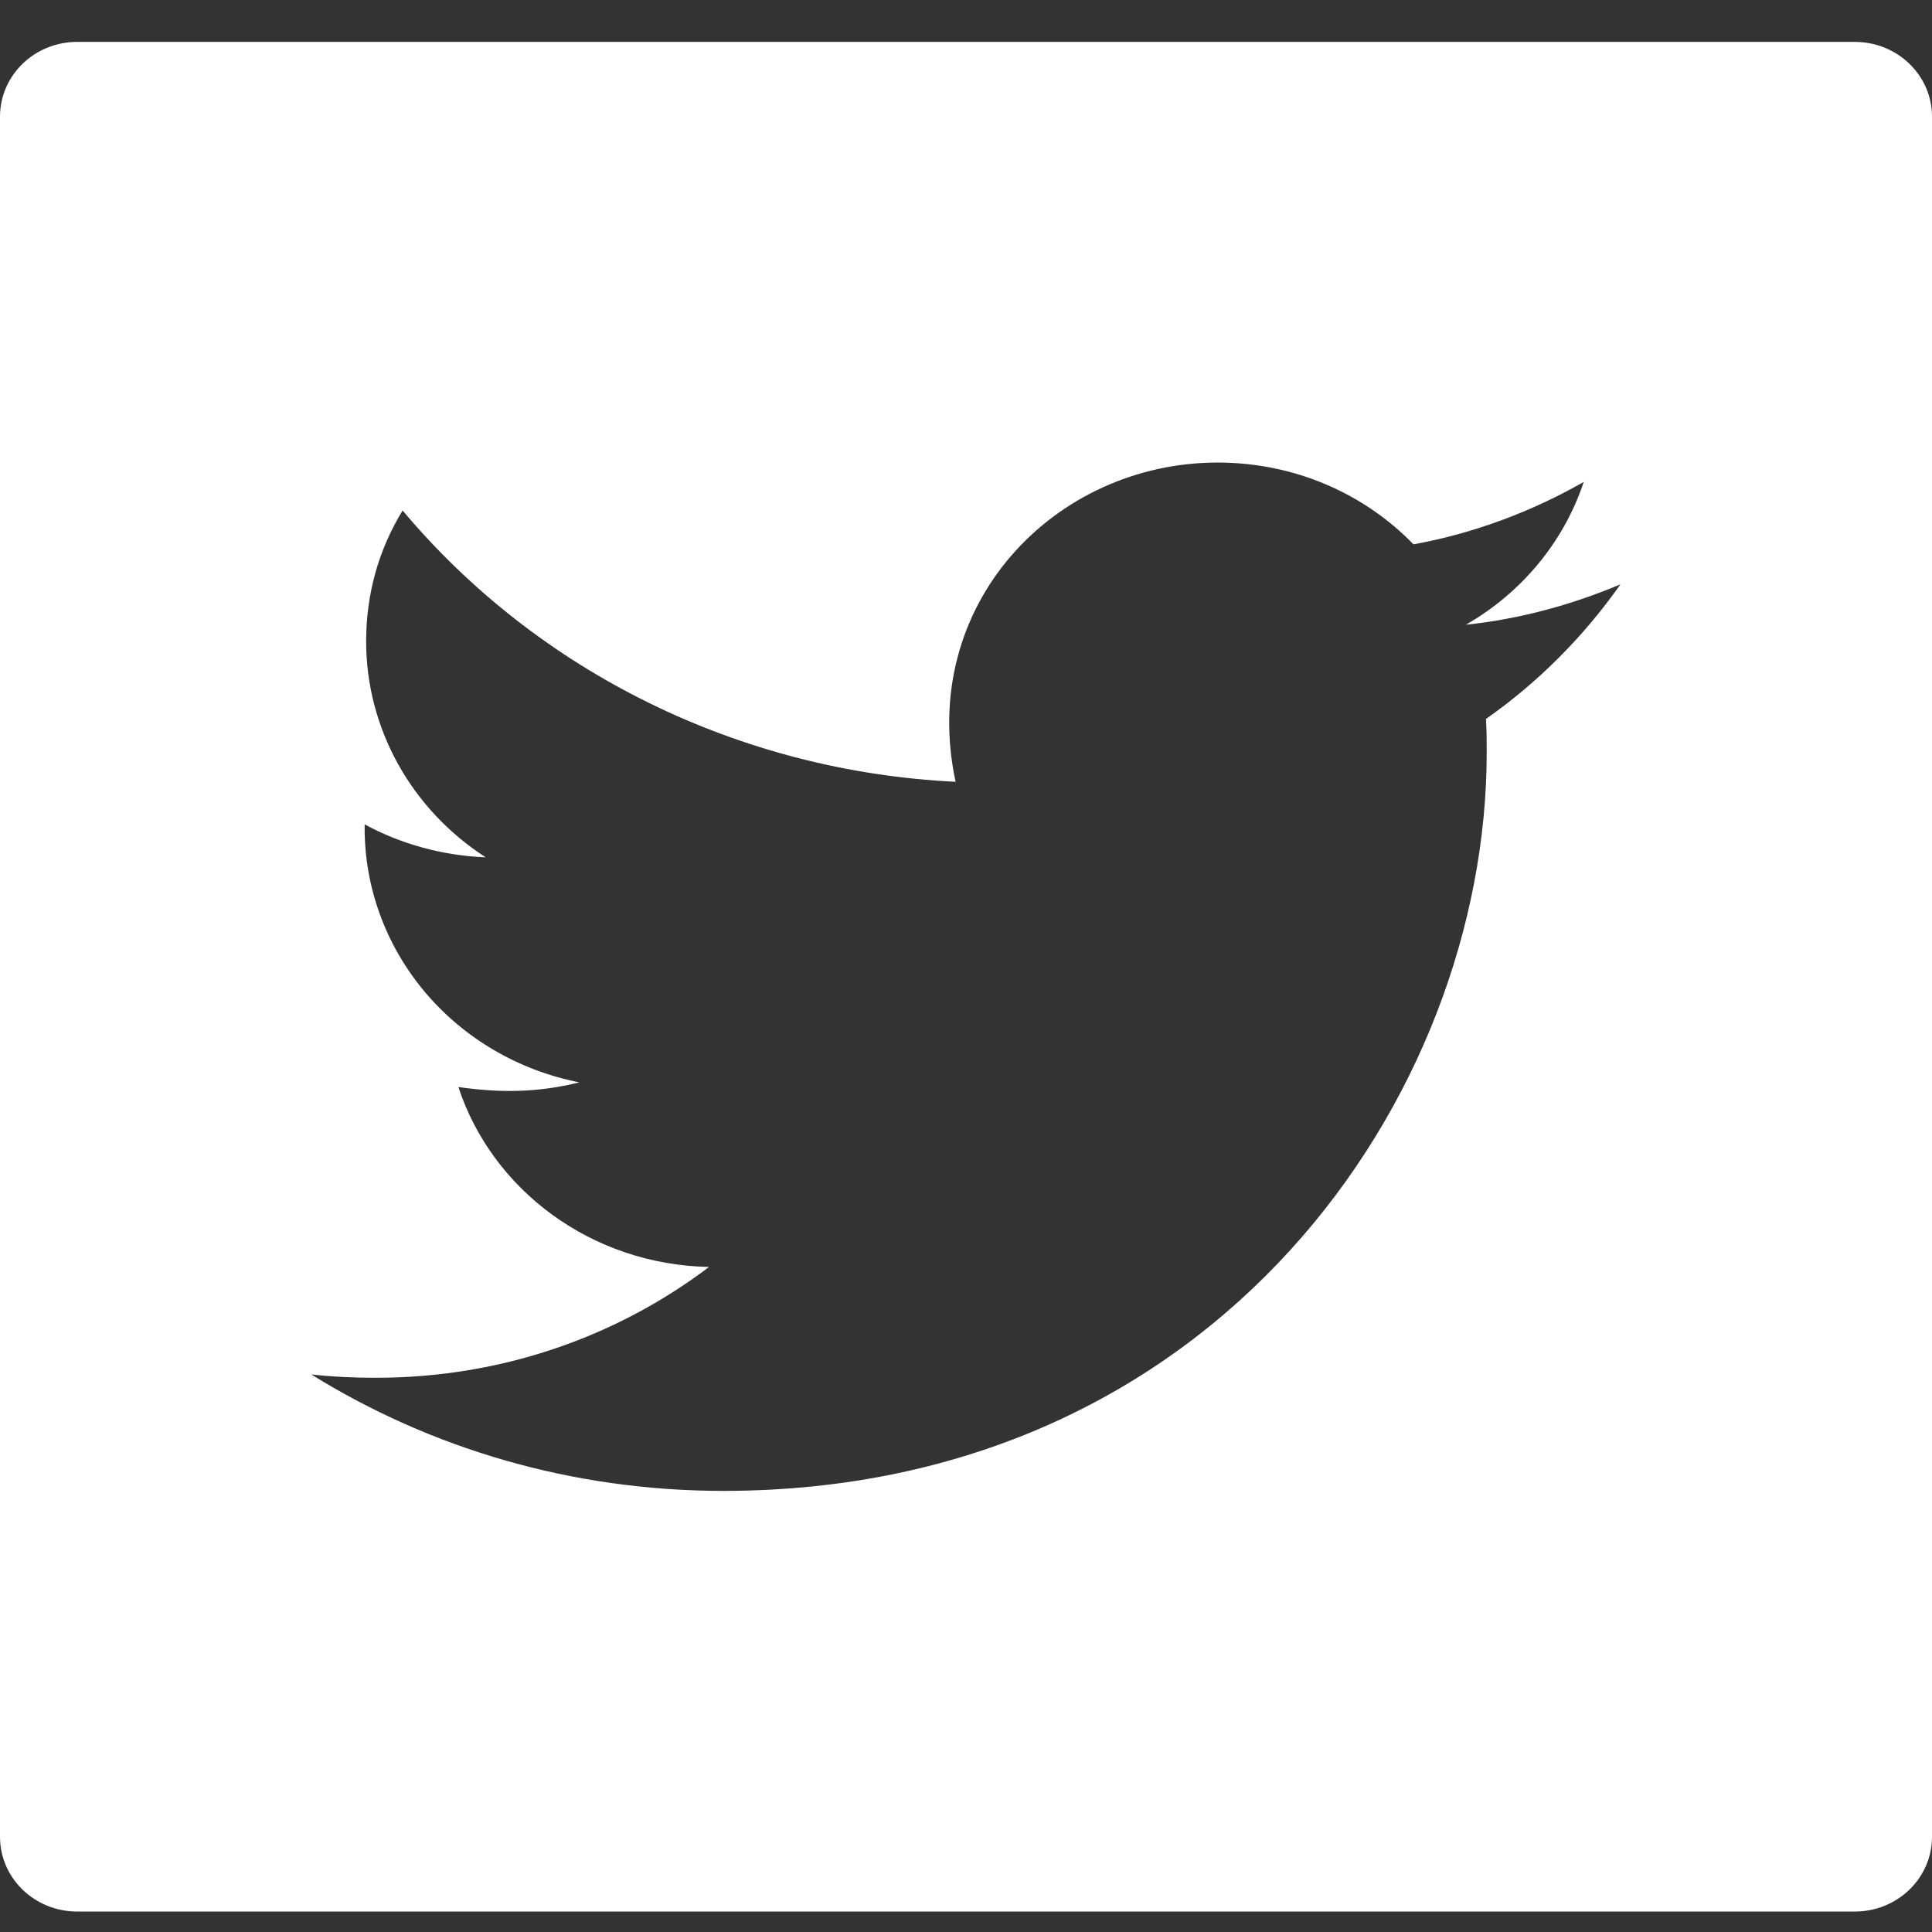 <svg width="31" height="31" viewBox="0 0 31 31" fill="none" xmlns="http://www.w3.org/2000/svg">
<rect x="0" y="0" width="31" height="31" fill="#333333" stroke="none"/>
<path d="M29.76 0.672H1.24C0.554 0.672 0 1.208 0 1.872V29.472C0 30.136 0.554 30.672 1.24 30.672H29.76C30.446 30.672 31 30.136 31 29.472V1.872C31 1.208 30.446 0.672 29.76 0.672ZM23.843 11.536C23.855 11.712 23.855 11.896 23.855 12.076C23.855 17.581 19.522 23.922 11.606 23.922C9.164 23.922 6.901 23.236 4.995 22.054C5.344 22.092 5.677 22.107 6.033 22.107C8.048 22.107 9.901 21.447 11.377 20.329C9.486 20.292 7.897 19.092 7.355 17.442C8.017 17.536 8.614 17.536 9.296 17.367C8.322 17.175 7.447 16.664 6.819 15.919C6.191 15.173 5.849 14.241 5.851 13.279V13.227C6.421 13.538 7.091 13.729 7.793 13.756C7.203 13.375 6.719 12.86 6.385 12.256C6.05 11.651 5.875 10.976 5.875 10.291C5.875 9.514 6.084 8.806 6.46 8.191C7.54 9.478 8.889 10.531 10.418 11.281C11.947 12.031 13.621 12.462 15.333 12.544C14.725 9.713 16.91 7.422 19.538 7.422C20.778 7.422 21.894 7.924 22.68 8.734C23.653 8.558 24.583 8.206 25.412 7.733C25.091 8.697 24.416 9.511 23.521 10.024C24.389 9.934 25.226 9.702 26.001 9.376C25.416 10.208 24.684 10.947 23.843 11.536Z" fill="white"/>
</svg>
